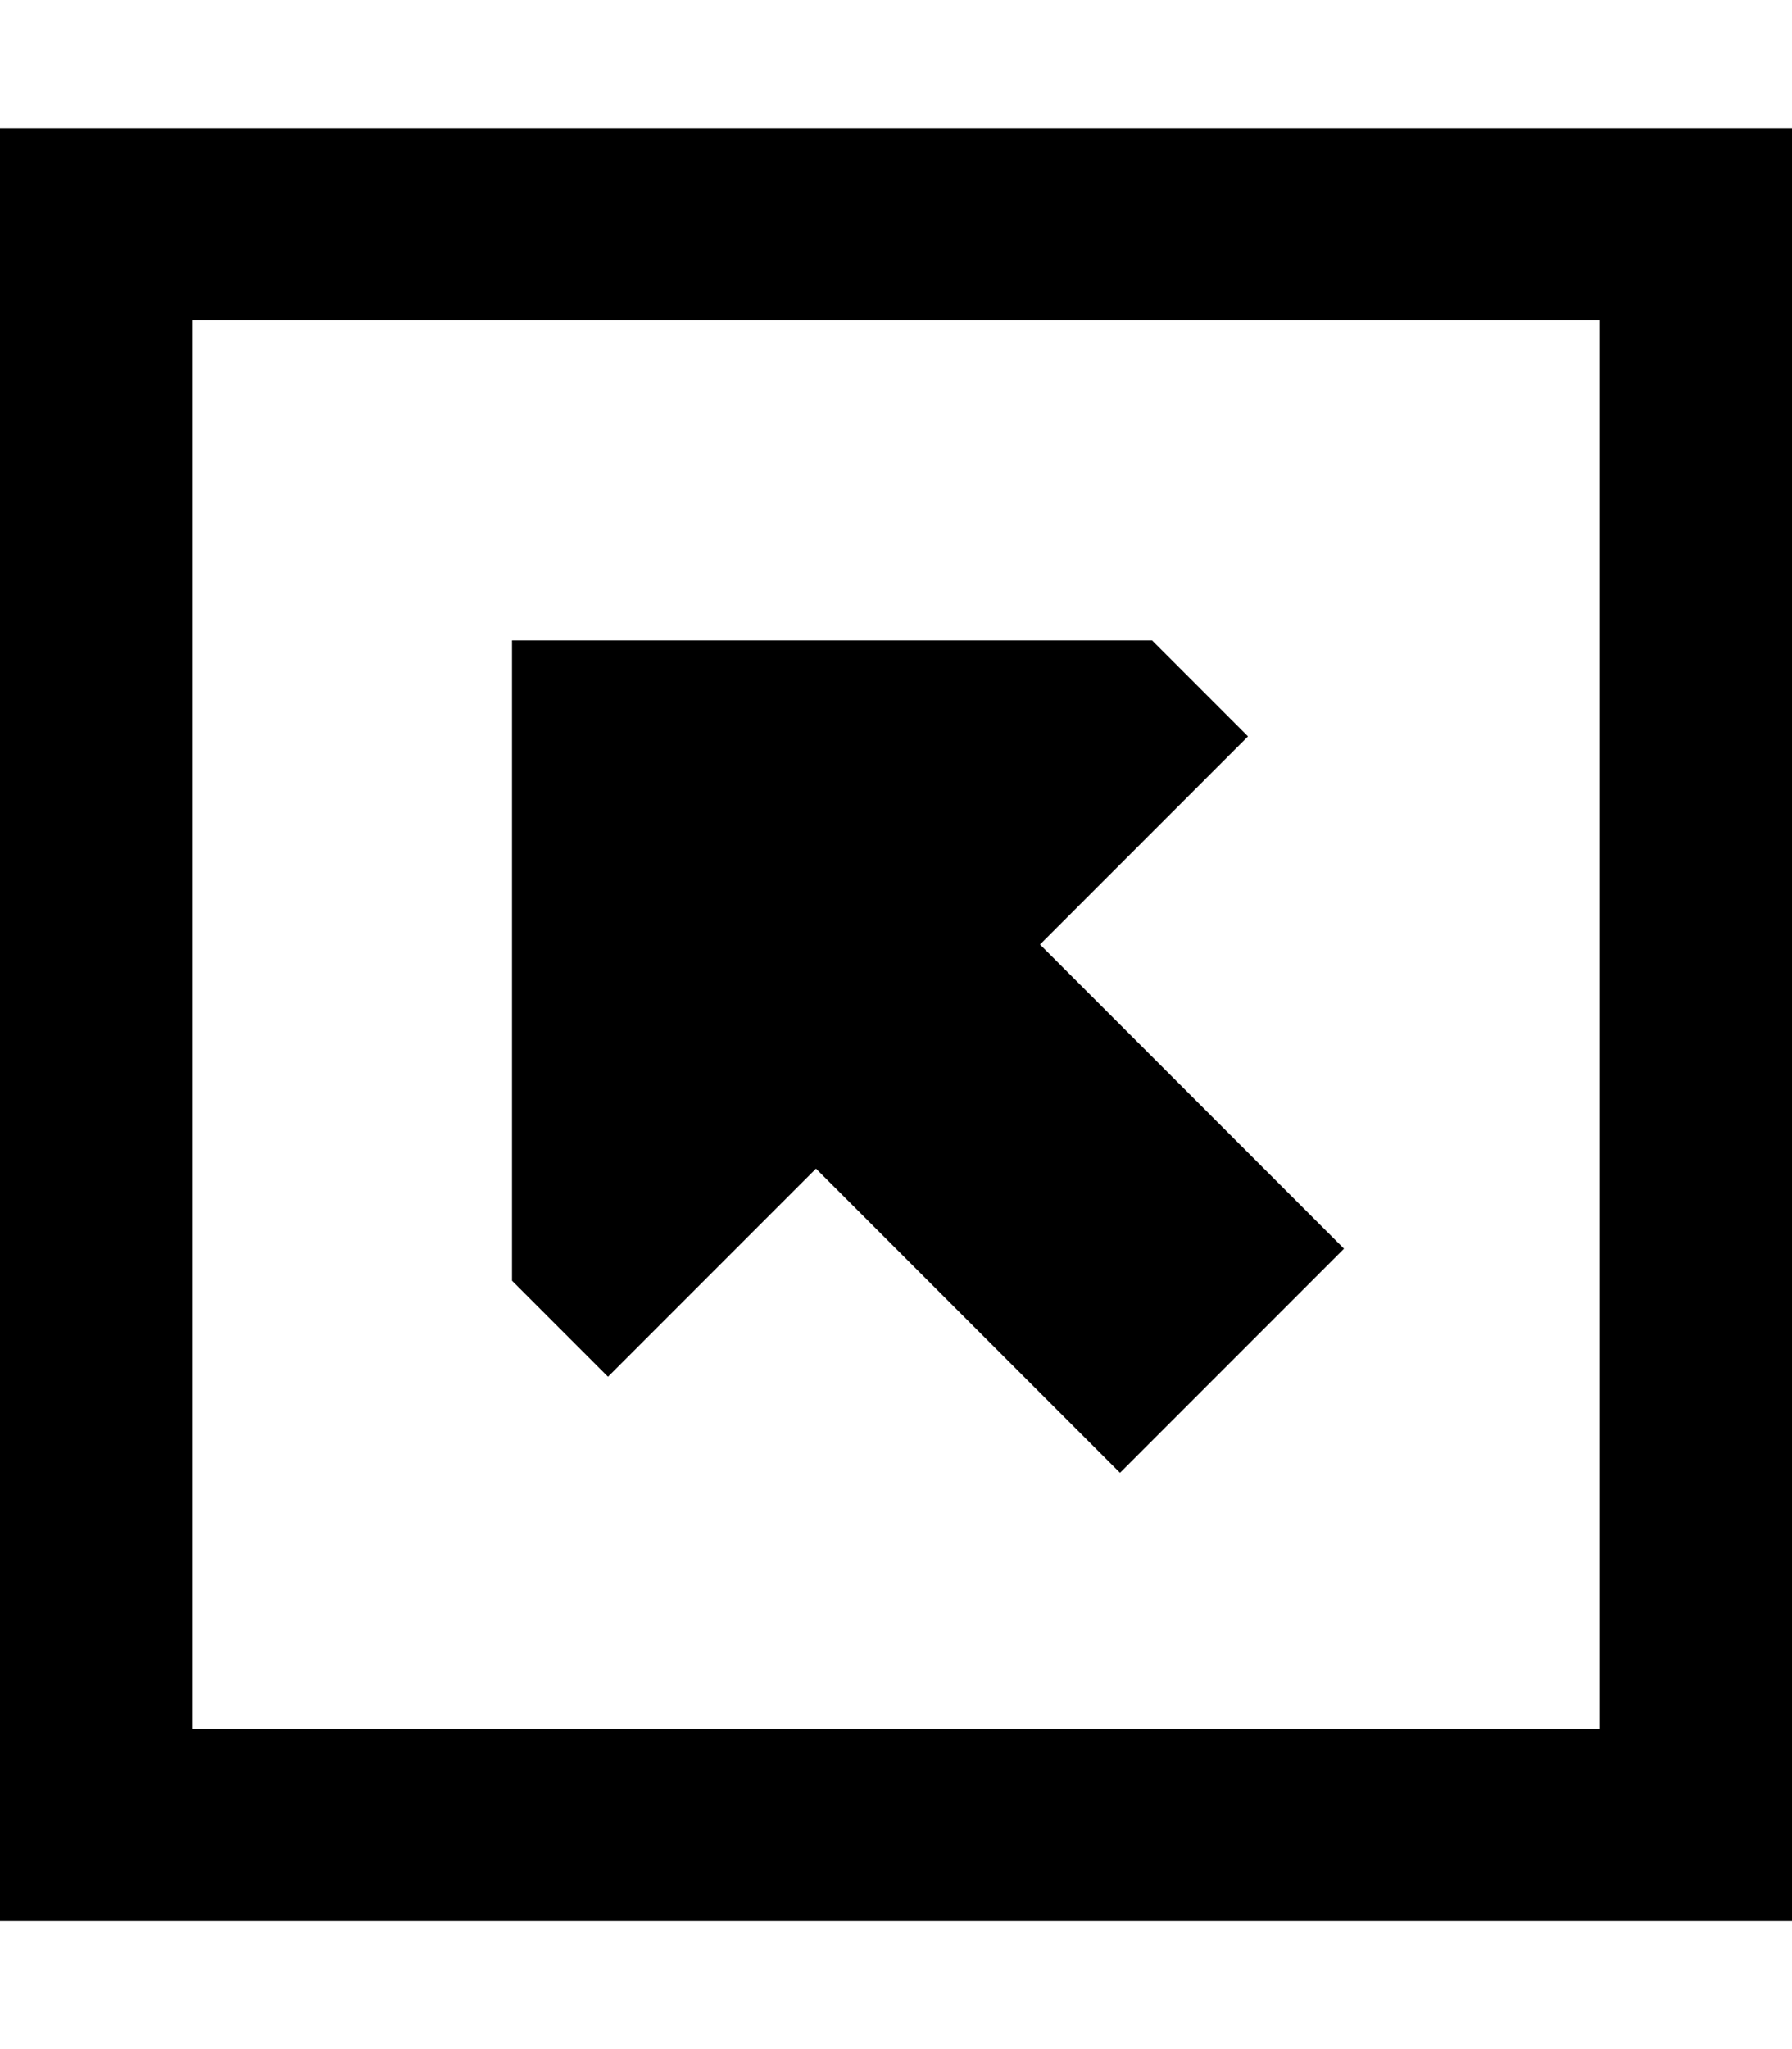 <svg xmlns="http://www.w3.org/2000/svg" viewBox="0 0 448 512"><path d="M48 80V432H400V80H48zM0 32H48 400h48V80 432v48H400 48 0V432 80 32zM128 320V160H288l24 24-52 52 76 76-56 56-76-76-52 52-24-24z"/></svg>